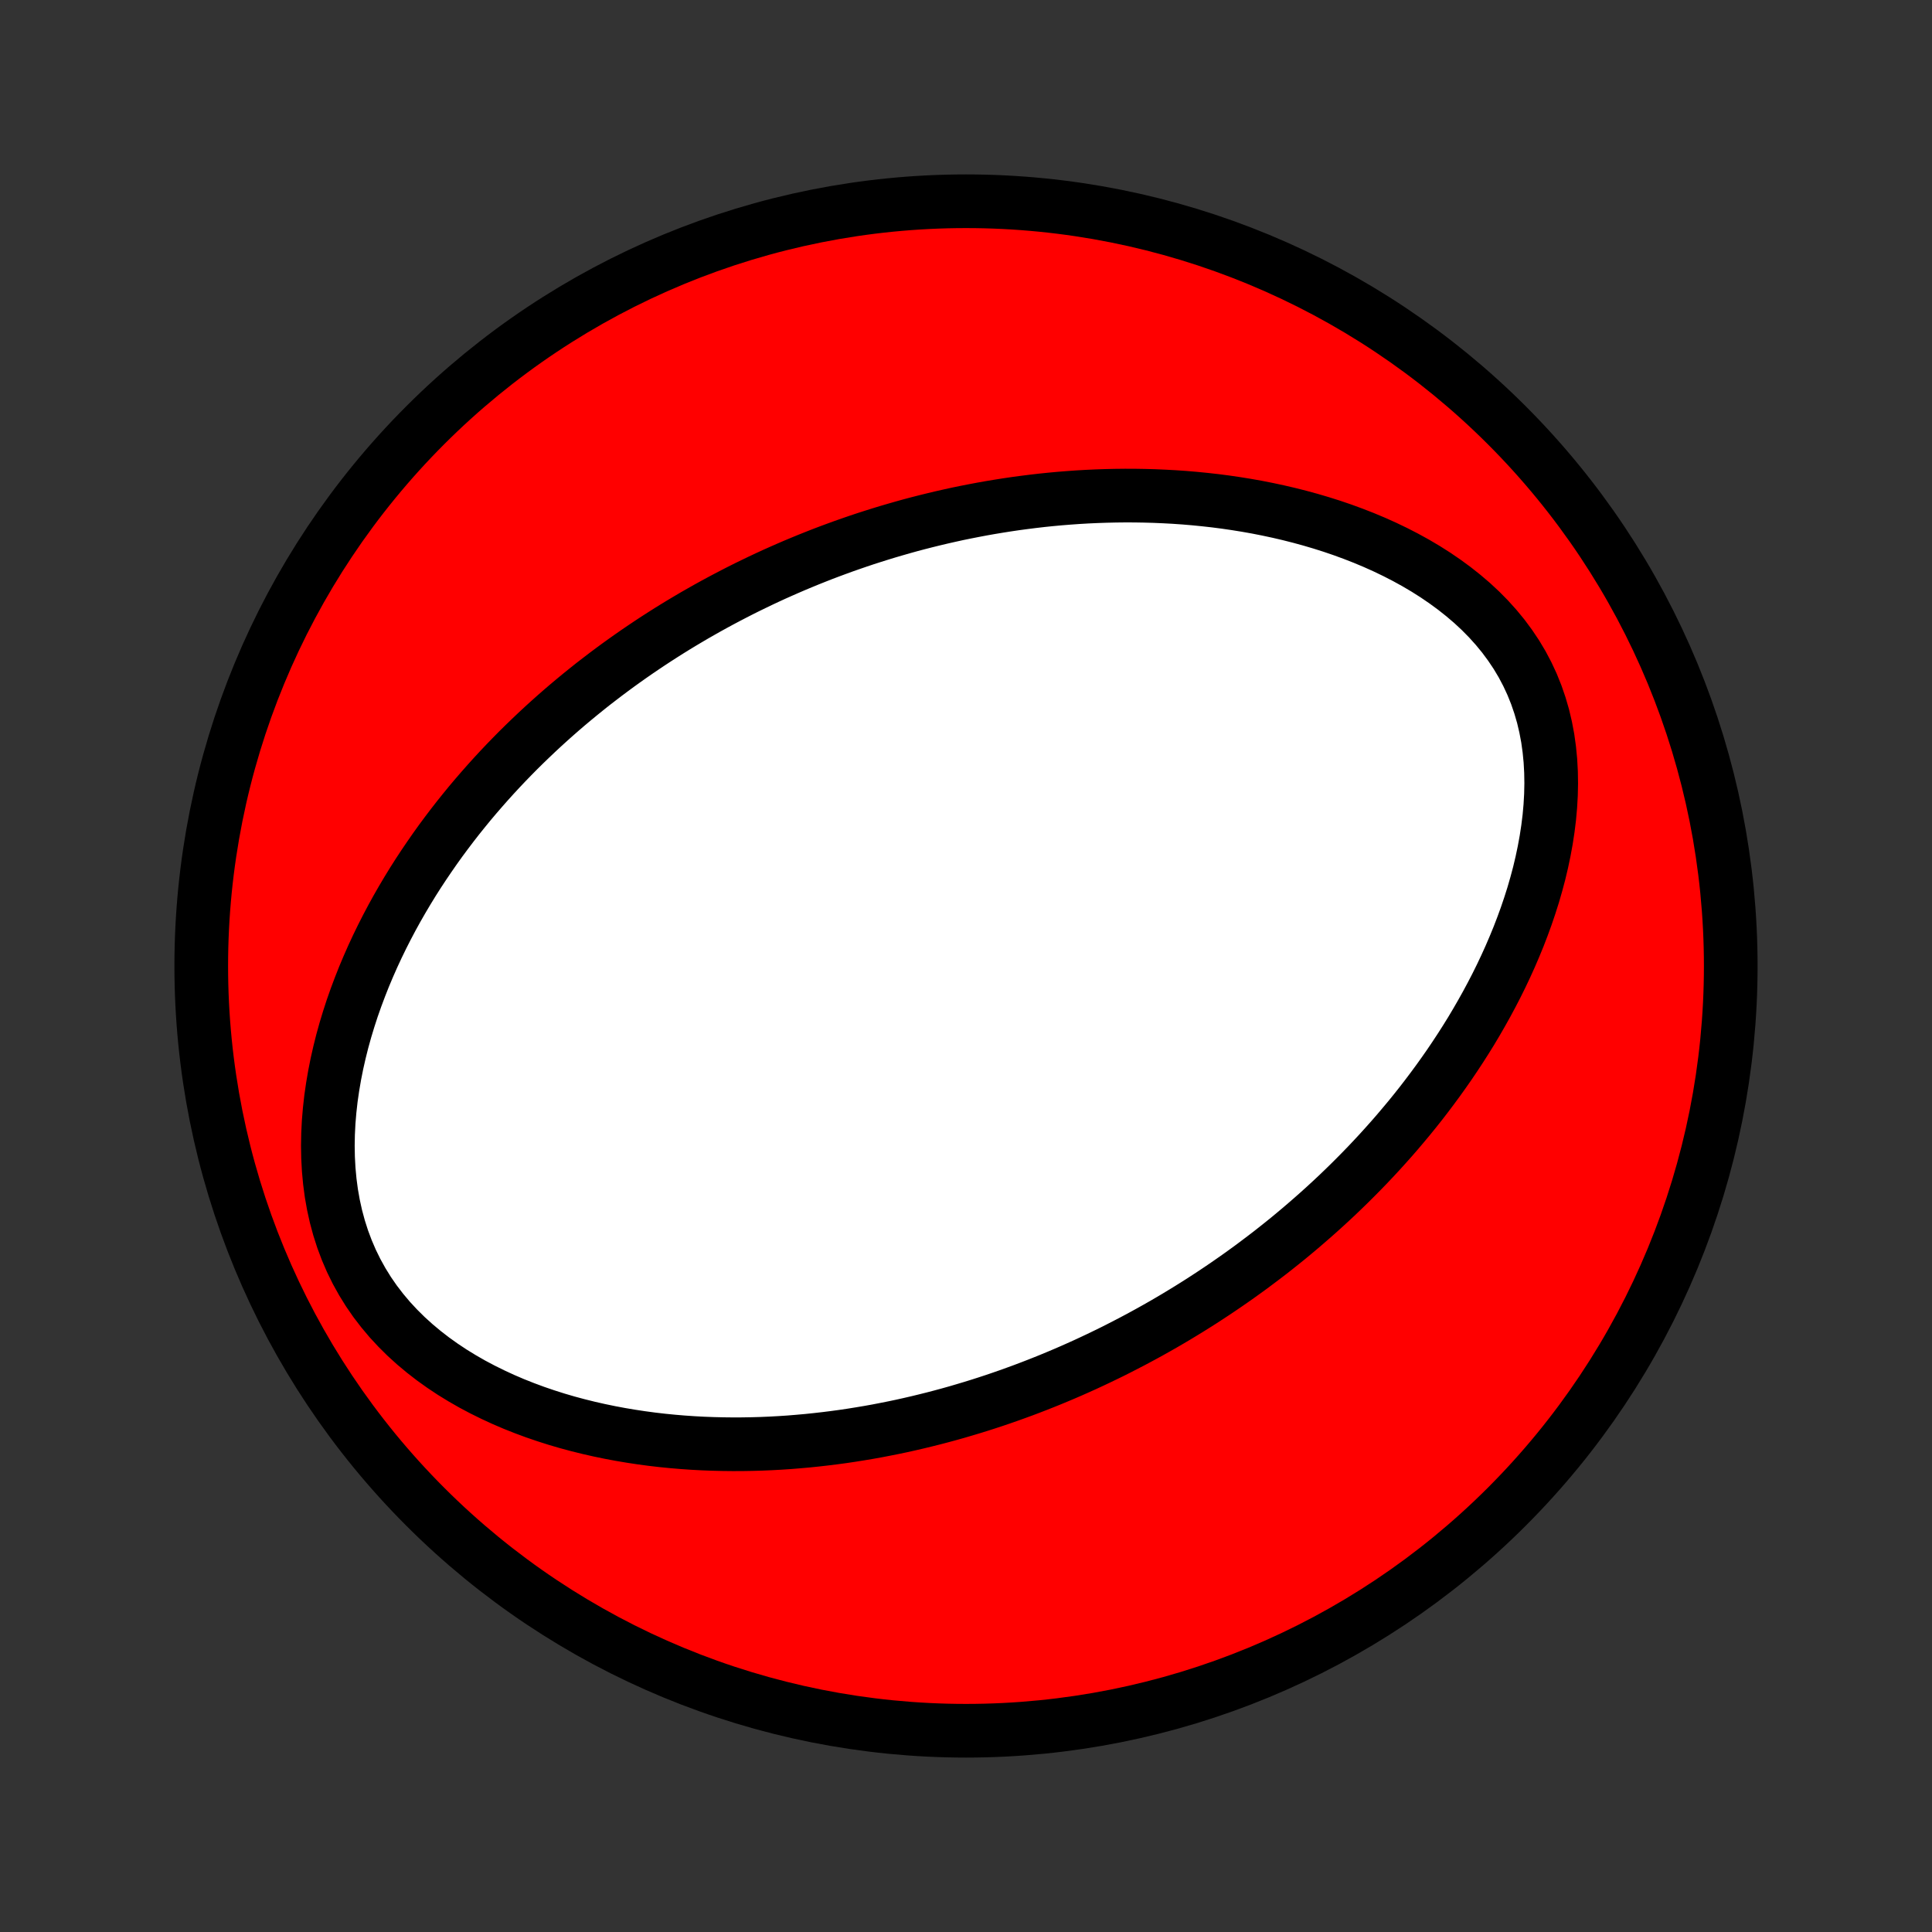 <?xml version="1.0" encoding="utf-8" standalone="no"?>
<!DOCTYPE svg PUBLIC "-//W3C//DTD SVG 1.1//EN"
  "http://www.w3.org/Graphics/SVG/1.1/DTD/svg11.dtd">
<!-- Created with matplotlib (http://matplotlib.org/) -->
<svg height="72pt" version="1.1" viewBox="0 0 72 72" width="72pt" xmlns="http://www.w3.org/2000/svg" xmlns:xlink="http://www.w3.org/1999/xlink">
 <rect x="0" y="0" width="72" height="72" fill="#333333" stroke="none"/>
 <defs>
  <style type="text/css">
*{stroke-linecap:butt;stroke-linejoin:round;}
  </style>
 </defs>
 <g id="figure_1">
  <g id="patch_1">
   <path d="
M0 72
L72 72
L72 0
L0 0
z
" style="fill:none;"/>
  </g>
  <g id="axes_1">
   <g id="PatchCollection_1">
    <defs>
     <path d="
M36 -7.5
C43.558 -7.5 50.808 -10.503 56.153 -15.848
C61.497 -21.192 64.5 -28.442 64.5 -36
C64.5 -43.558 61.497 -50.808 56.153 -56.153
C50.808 -61.497 43.558 -64.5 36 -64.5
C28.442 -64.5 21.192 -61.497 15.848 -56.153
C10.503 -50.808 7.5 -43.558 7.5 -36
C7.5 -28.442 10.503 -21.192 15.848 -15.848
C21.192 -10.503 28.442 -7.5 36 -7.5
z
" id="C0_0_a811fe30f3"/>
     <path d="
M42.157 -21.989
L42.398 -22.117
L42.639 -22.247
L42.879 -22.379
L43.118 -22.513
L43.357 -22.649
L43.594 -22.787
L43.831 -22.927
L44.067 -23.07
L44.303 -23.214
L44.538 -23.361
L44.772 -23.509
L45.006 -23.661
L45.239 -23.814
L45.472 -23.97
L45.704 -24.128
L45.936 -24.289
L46.168 -24.452
L46.399 -24.618
L46.63 -24.786
L46.86 -24.958
L47.091 -25.132
L47.321 -25.308
L47.55 -25.488
L47.78 -25.671
L48.009 -25.856
L48.237 -26.045
L48.466 -26.237
L48.694 -26.433
L48.922 -26.631
L49.15 -26.833
L49.378 -27.039
L49.605 -27.248
L49.832 -27.46
L50.058 -27.677
L50.284 -27.897
L50.51 -28.122
L50.735 -28.35
L50.96 -28.582
L51.184 -28.819
L51.408 -29.06
L51.63 -29.305
L51.853 -29.555
L52.074 -29.809
L52.294 -30.069
L52.514 -30.332
L52.732 -30.601
L52.949 -30.874
L53.164 -31.153
L53.378 -31.437
L53.591 -31.726
L53.801 -32.02
L54.01 -32.319
L54.216 -32.624
L54.42 -32.934
L54.622 -33.25
L54.821 -33.571
L55.016 -33.898
L55.208 -34.231
L55.397 -34.569
L55.582 -34.913
L55.763 -35.262
L55.939 -35.617
L56.11 -35.978
L56.276 -36.344
L56.436 -36.716
L56.591 -37.093
L56.738 -37.475
L56.879 -37.862
L57.012 -38.254
L57.138 -38.651
L57.254 -39.053
L57.362 -39.458
L57.459 -39.868
L57.546 -40.281
L57.622 -40.697
L57.686 -41.115
L57.738 -41.536
L57.776 -41.959
L57.8 -42.382
L57.809 -42.806
L57.802 -43.229
L57.779 -43.651
L57.738 -44.071
L57.68 -44.488
L57.602 -44.901
L57.506 -45.309
L57.389 -45.711
L57.253 -46.107
L57.097 -46.495
L56.921 -46.874
L56.725 -47.245
L56.51 -47.605
L56.276 -47.954
L56.025 -48.293
L55.756 -48.62
L55.472 -48.935
L55.173 -49.238
L54.86 -49.529
L54.534 -49.807
L54.197 -50.074
L53.85 -50.328
L53.494 -50.571
L53.13 -50.802
L52.759 -51.021
L52.381 -51.229
L51.998 -51.426
L51.611 -51.612
L51.221 -51.787
L50.827 -51.952
L50.43 -52.107
L50.032 -52.253
L49.633 -52.389
L49.234 -52.515
L48.834 -52.633
L48.434 -52.742
L48.035 -52.843
L47.636 -52.936
L47.239 -53.021
L46.844 -53.099
L46.45 -53.169
L46.059 -53.232
L45.669 -53.289
L45.282 -53.339
L44.897 -53.382
L44.515 -53.42
L44.136 -53.452
L43.76 -53.478
L43.387 -53.498
L43.017 -53.514
L42.65 -53.524
L42.286 -53.53
L41.926 -53.531
L41.568 -53.527
L41.214 -53.519
L40.864 -53.507
L40.516 -53.491
L40.172 -53.471
L39.831 -53.447
L39.493 -53.42
L39.159 -53.389
L38.828 -53.355
L38.5 -53.317
L38.175 -53.276
L37.853 -53.233
L37.534 -53.186
L37.218 -53.136
L36.905 -53.084
L36.595 -53.029
L36.288 -52.971
L35.983 -52.911
L35.681 -52.849
L35.382 -52.783
L35.086 -52.716
L34.792 -52.646
L34.5 -52.574
L34.211 -52.5
L33.924 -52.424
L33.64 -52.345
L33.358 -52.264
L33.078 -52.182
L32.8 -52.097
L32.524 -52.01
L32.25 -51.922
L31.978 -51.831
L31.708 -51.738
L31.44 -51.644
L31.174 -51.547
L30.909 -51.449
L30.646 -51.349
L30.384 -51.246
L30.124 -51.142
L29.866 -51.036
L29.608 -50.928
L29.353 -50.818
L29.098 -50.706
L28.845 -50.593
L28.593 -50.477
L28.342 -50.359
L28.093 -50.239
L27.844 -50.118
L27.596 -49.994
L27.35 -49.868
L27.104 -49.74
L26.859 -49.61
L26.615 -49.478
L26.372 -49.344
L26.13 -49.207
L25.888 -49.069
L25.647 -48.927
L25.406 -48.784
L25.166 -48.638
L24.927 -48.49
L24.689 -48.339
L24.451 -48.186
L24.213 -48.03
L23.976 -47.871
L23.739 -47.71
L23.503 -47.546
L23.267 -47.379
L23.032 -47.21
L22.797 -47.037
L22.562 -46.861
L22.328 -46.682
L22.093 -46.501
L21.86 -46.315
L21.627 -46.127
L21.394 -45.935
L21.161 -45.74
L20.929 -45.541
L20.697 -45.338
L20.466 -45.132
L20.235 -44.922
L20.004 -44.707
L19.774 -44.489
L19.544 -44.267
L19.315 -44.041
L19.087 -43.81
L18.859 -43.575
L18.632 -43.335
L18.406 -43.091
L18.181 -42.842
L17.957 -42.588
L17.733 -42.329
L17.511 -42.066
L17.291 -41.797
L17.071 -41.523
L16.853 -41.243
L16.637 -40.958
L16.422 -40.668
L16.21 -40.372
L16 -40.07
L15.792 -39.763
L15.586 -39.45
L15.383 -39.131
L15.184 -38.806
L14.987 -38.474
L14.794 -38.137
L14.605 -37.794
L14.42 -37.444
L14.239 -37.088
L14.063 -36.726
L13.892 -36.358
L13.727 -35.984
L13.567 -35.604
L13.414 -35.217
L13.267 -34.825
L13.127 -34.427
L12.996 -34.024
L12.872 -33.615
L12.757 -33.201
L12.652 -32.782
L12.556 -32.358
L12.471 -31.93
L12.397 -31.498
L12.334 -31.063
L12.285 -30.625
L12.248 -30.184
L12.226 -29.742
L12.218 -29.299
L12.226 -28.855
L12.25 -28.412
L12.291 -27.971
L12.349 -27.532
L12.426 -27.096
L12.521 -26.666
L12.636 -26.24
L12.77 -25.821
L12.924 -25.41
L13.097 -25.008
L13.29 -24.615
L13.502 -24.233
L13.732 -23.862
L13.98 -23.503
L14.246 -23.157
L14.527 -22.823
L14.824 -22.503
L15.134 -22.196
L15.457 -21.903
L15.792 -21.623
L16.137 -21.356
L16.491 -21.103
L16.854 -20.862
L17.224 -20.635
L17.601 -20.419
L17.982 -20.217
L18.369 -20.026
L18.759 -19.846
L19.151 -19.678
L19.547 -19.521
L19.944 -19.374
L20.342 -19.238
L20.741 -19.111
L21.14 -18.994
L21.539 -18.887
L21.938 -18.788
L22.335 -18.698
L22.731 -18.616
L23.125 -18.542
L23.518 -18.476
L23.908 -18.417
L24.296 -18.365
L24.682 -18.32
L25.065 -18.282
L25.445 -18.25
L25.823 -18.224
L26.197 -18.204
L26.568 -18.19
L26.936 -18.181
L27.301 -18.177
L27.662 -18.178
L28.021 -18.184
L28.375 -18.194
L28.727 -18.209
L29.075 -18.228
L29.42 -18.251
L29.761 -18.279
L30.099 -18.309
L30.434 -18.344
L30.766 -18.382
L31.094 -18.423
L31.419 -18.467
L31.741 -18.515
L32.059 -18.566
L32.375 -18.619
L32.687 -18.675
L32.996 -18.735
L33.303 -18.796
L33.607 -18.86
L33.907 -18.927
L34.205 -18.996
L34.501 -19.068
L34.793 -19.141
L35.083 -19.217
L35.371 -19.295
L35.656 -19.375
L35.938 -19.458
L36.219 -19.542
L36.497 -19.628
L36.772 -19.716
L37.046 -19.806
L37.317 -19.898
L37.587 -19.992
L37.854 -20.088
L38.12 -20.185
L38.384 -20.285
L38.646 -20.386
L38.906 -20.489
L39.164 -20.593
L39.421 -20.7
L39.677 -20.808
L39.931 -20.918
L40.183 -21.03
L40.434 -21.143
L40.684 -21.259
L40.932 -21.376
L41.179 -21.495
L41.425 -21.615
L41.67 -21.738
z
" id="C0_1_bf52dfd086"/>
    </defs>
    <g clip-path="url(#p1bffca34e9)">
     <use style="fill:#ff0000;stroke:#000000;stroke-width:2.0;" x="0.0" xlink:href="#C0_0_a811fe30f3" y="72.0"/>
    </g>
    <g clip-path="url(#p1bffca34e9)">
     <use style="fill:#ffffff;stroke:#000000;stroke-width:2.0;" x="0.0" xlink:href="#C0_1_bf52dfd086" y="72.0"/>
    </g>
   </g>
  </g>
 </g>
 <defs>
  <clipPath id="p1bffca34e9">
   <rect height="72.0" width="72.0" x="0.0" y="0.0"/>
  </clipPath>
 </defs>
</svg>
